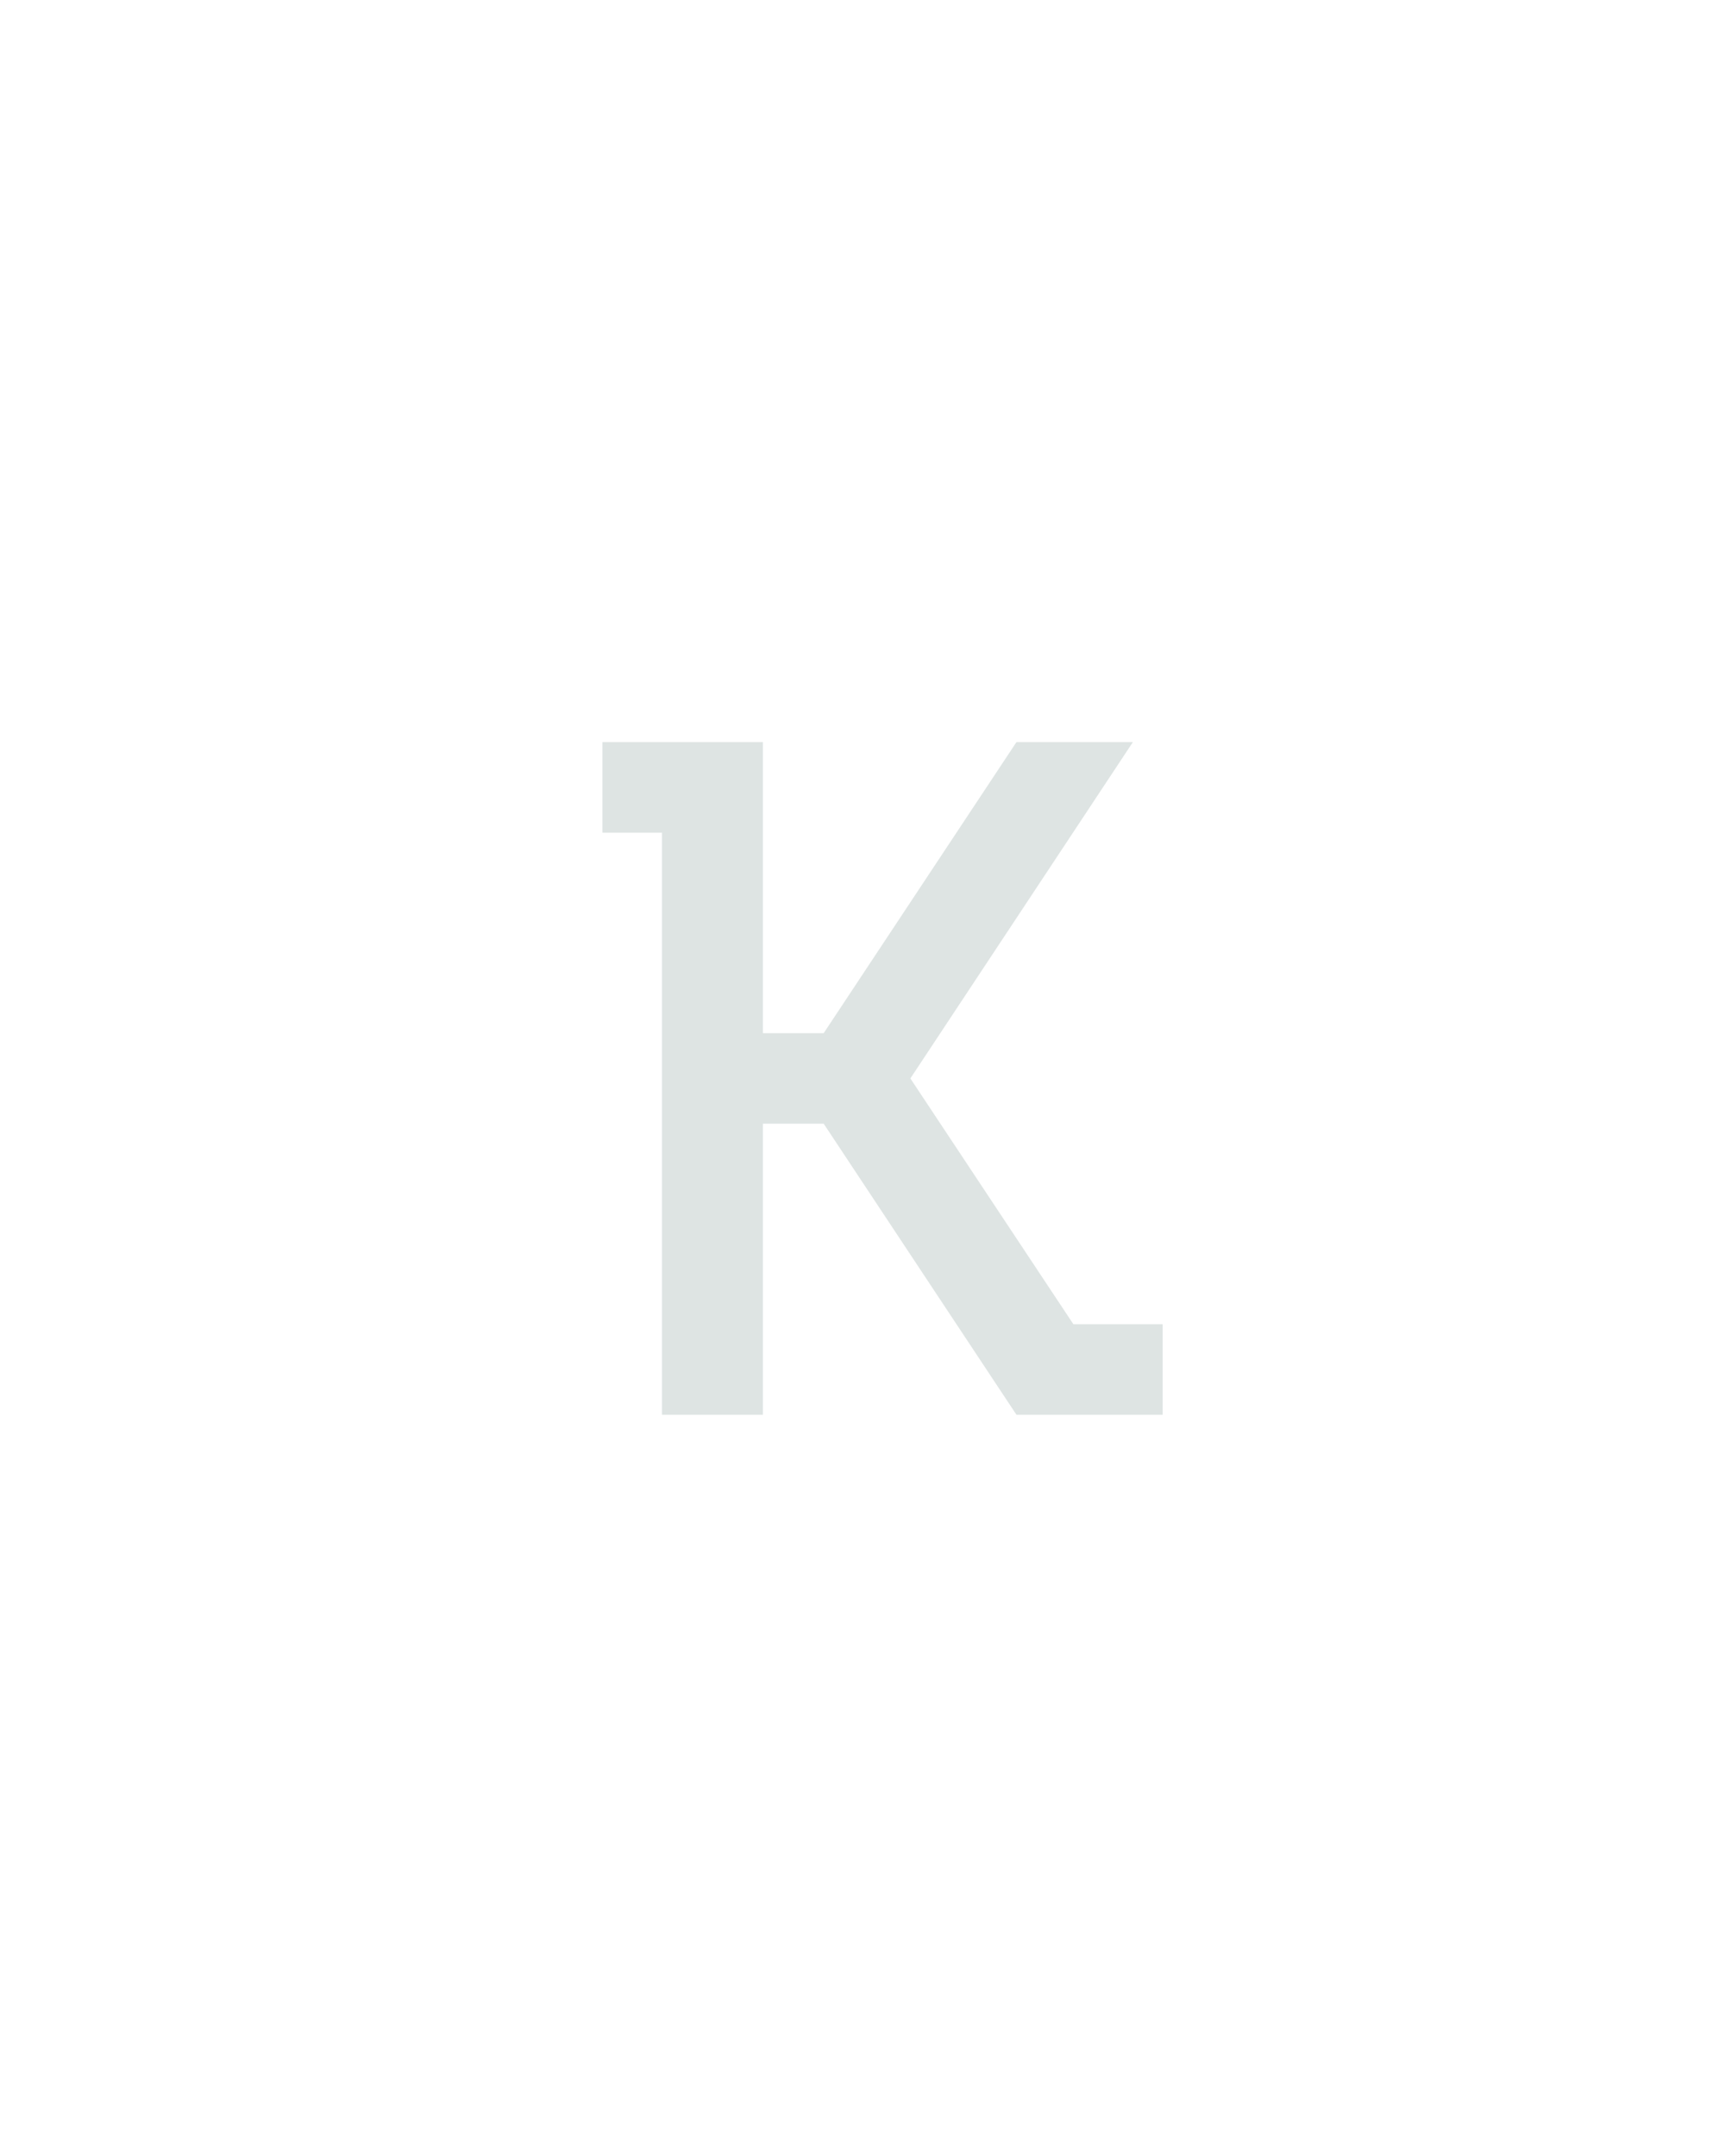 <svg xmlns="http://www.w3.org/2000/svg" height="160" viewBox="0 0 128 160" width="128"><defs><path d="M 95 0 L 95 -450 L 49 -450 L 49 -520 L 173 -520 L 173 -295 L 220 -295 L 369 -520 L 459 -520 L 287 -260 L 413 -70 L 482 -70 L 482 0 L 369 0 L 220 -225 L 173 -225 L 173 0 Z " id="path1"/></defs><g><g fill="#dee4e3" transform="translate(40 104.992) rotate(0) scale(0.096)"><use href="#path1" transform="translate(0 0)"/></g></g></svg>